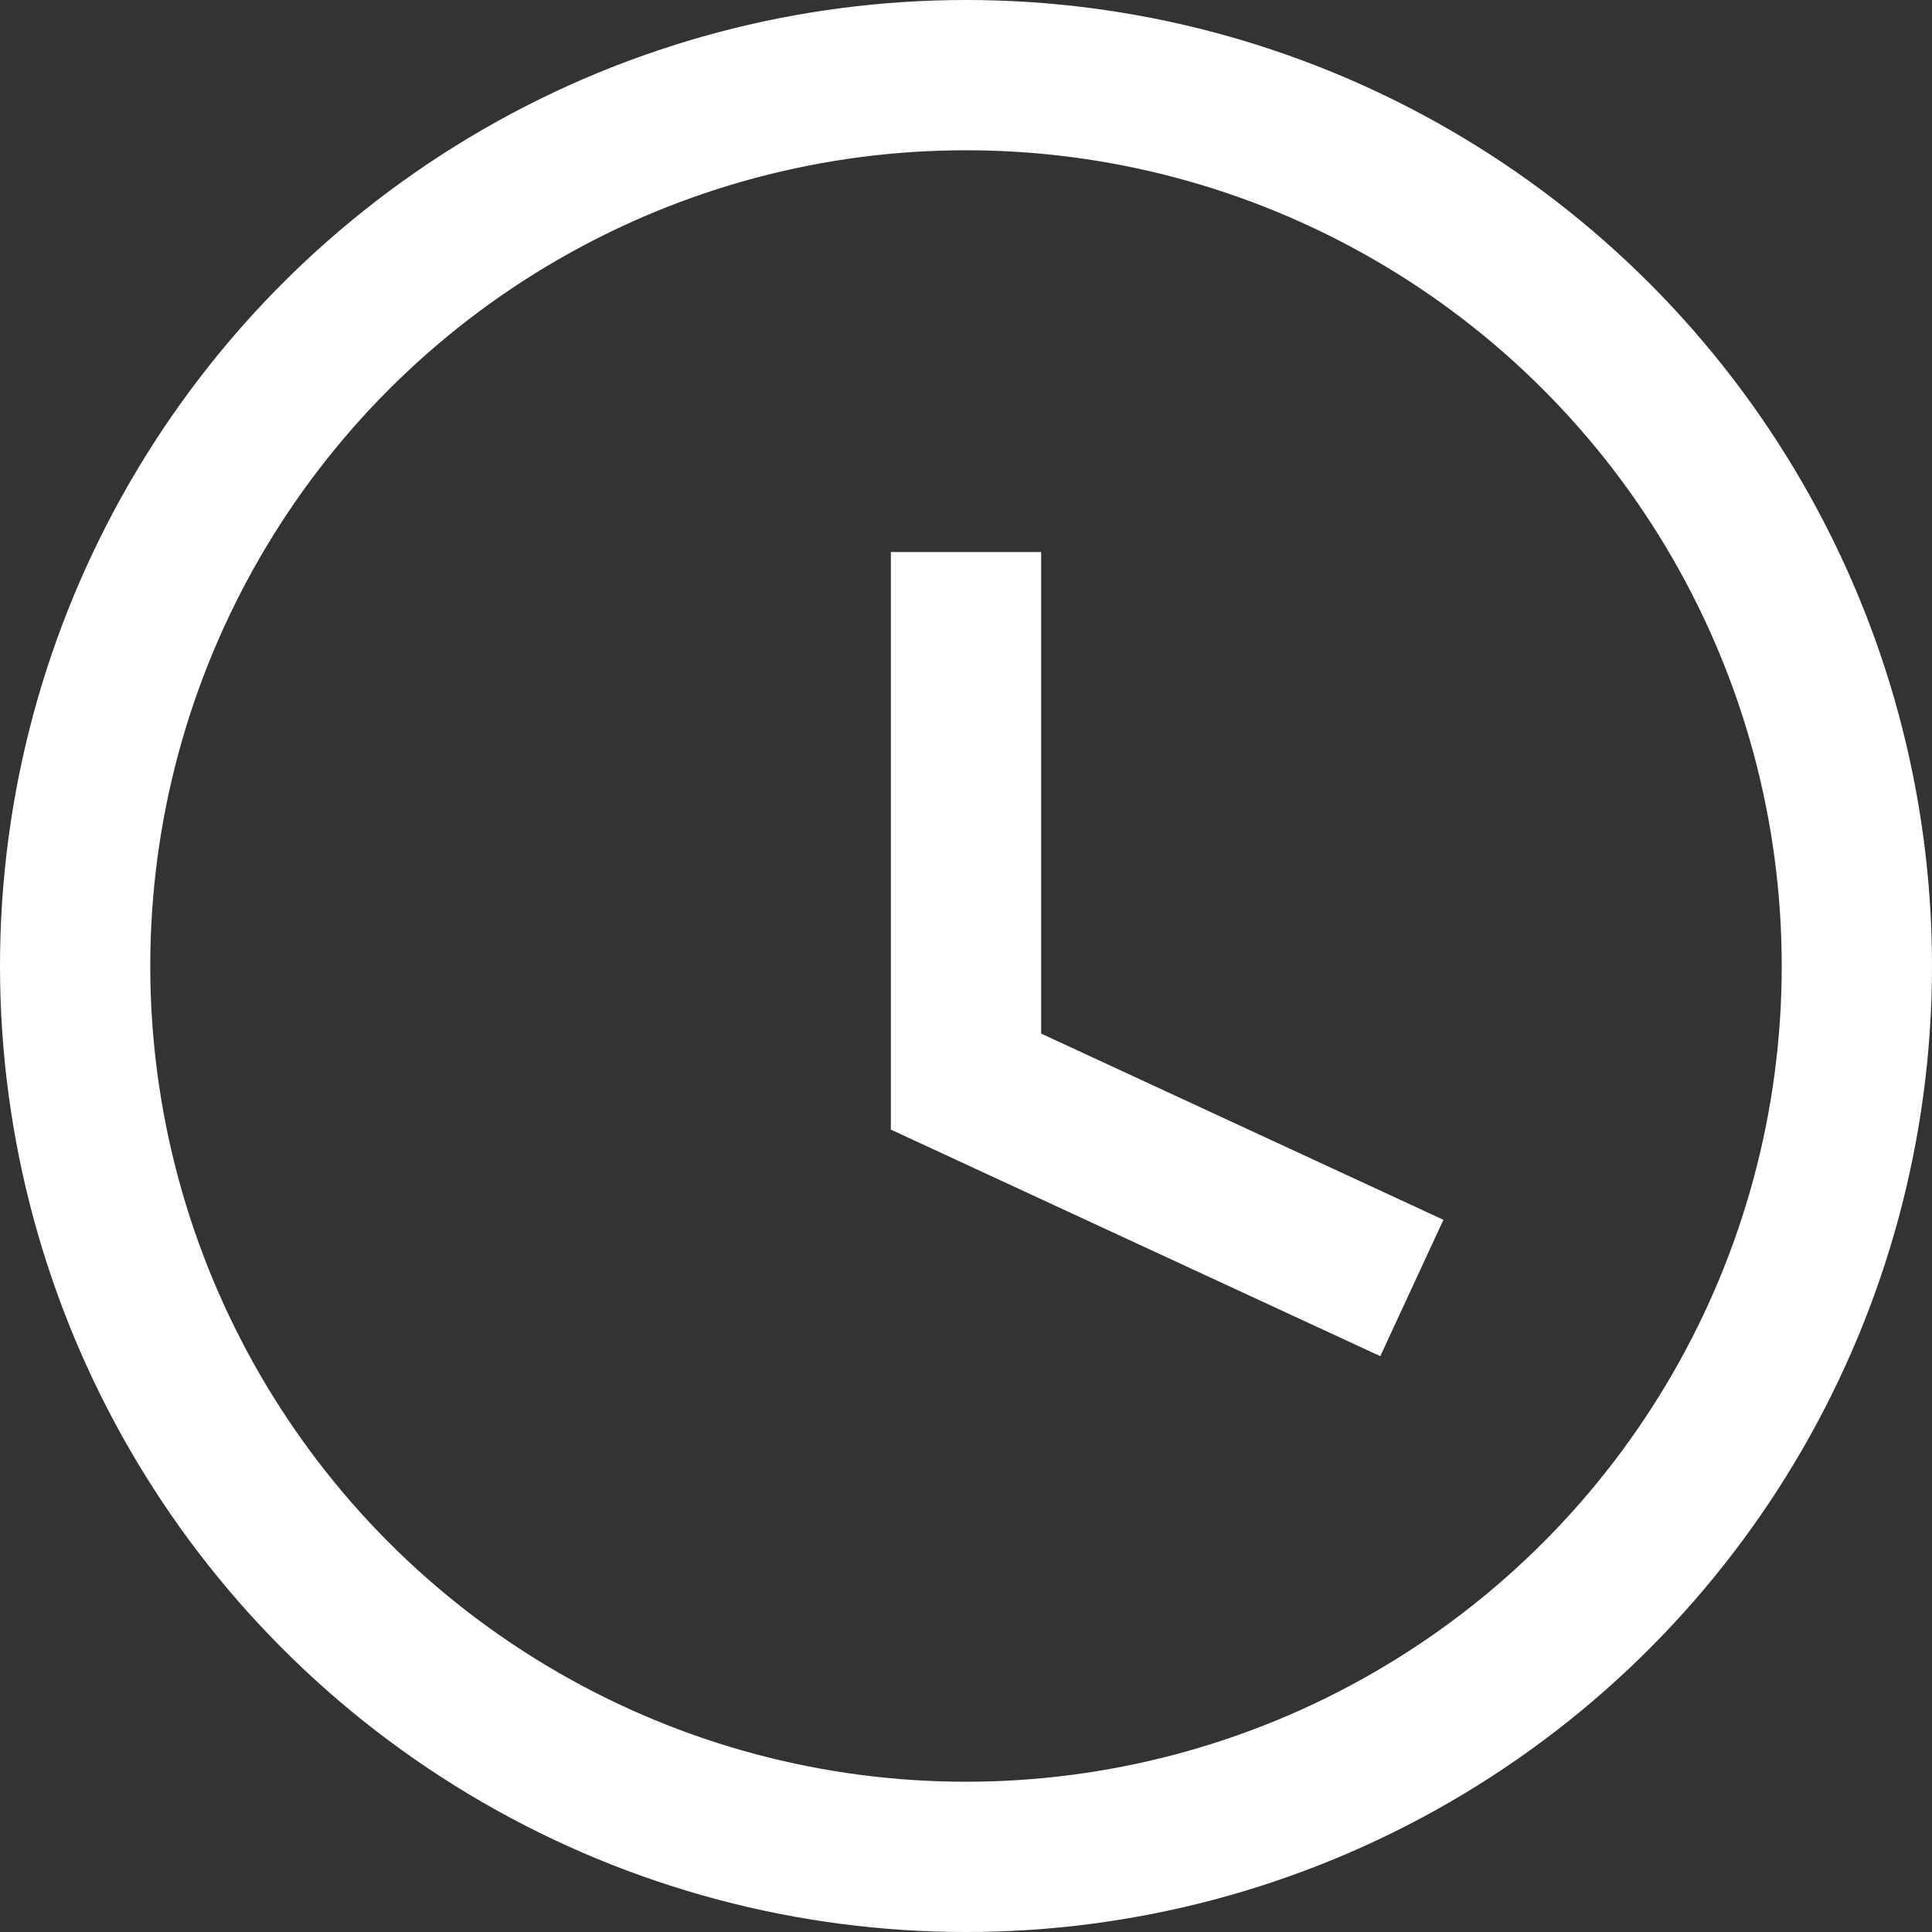 <svg xmlns="http://www.w3.org/2000/svg" width="18" height="18" viewBox="0 0 18 18">
  <rect x="0" y="0" width="18" height="18" fill="#333333" stroke="none"/>
  <g id="Group_4110" data-name="Group 4110" transform="translate(-767 -379)">
    <g id="Ellipse_353" data-name="Ellipse 353" transform="translate(767 379)" fill="none" stroke="#fff" stroke-width="1.4">
      <circle cx="9" cy="9" r="9" stroke="none"/>
      <circle cx="9" cy="9" r="8.3" fill="none"/>
    </g>
    <path id="Path_20060" data-name="Path 20060" d="M1229,12854.744v4.934l4.154,1.923" transform="translate(-453 -12470.601)" fill="none" stroke="#fff" stroke-width="1.4"/>
  </g>
</svg>
